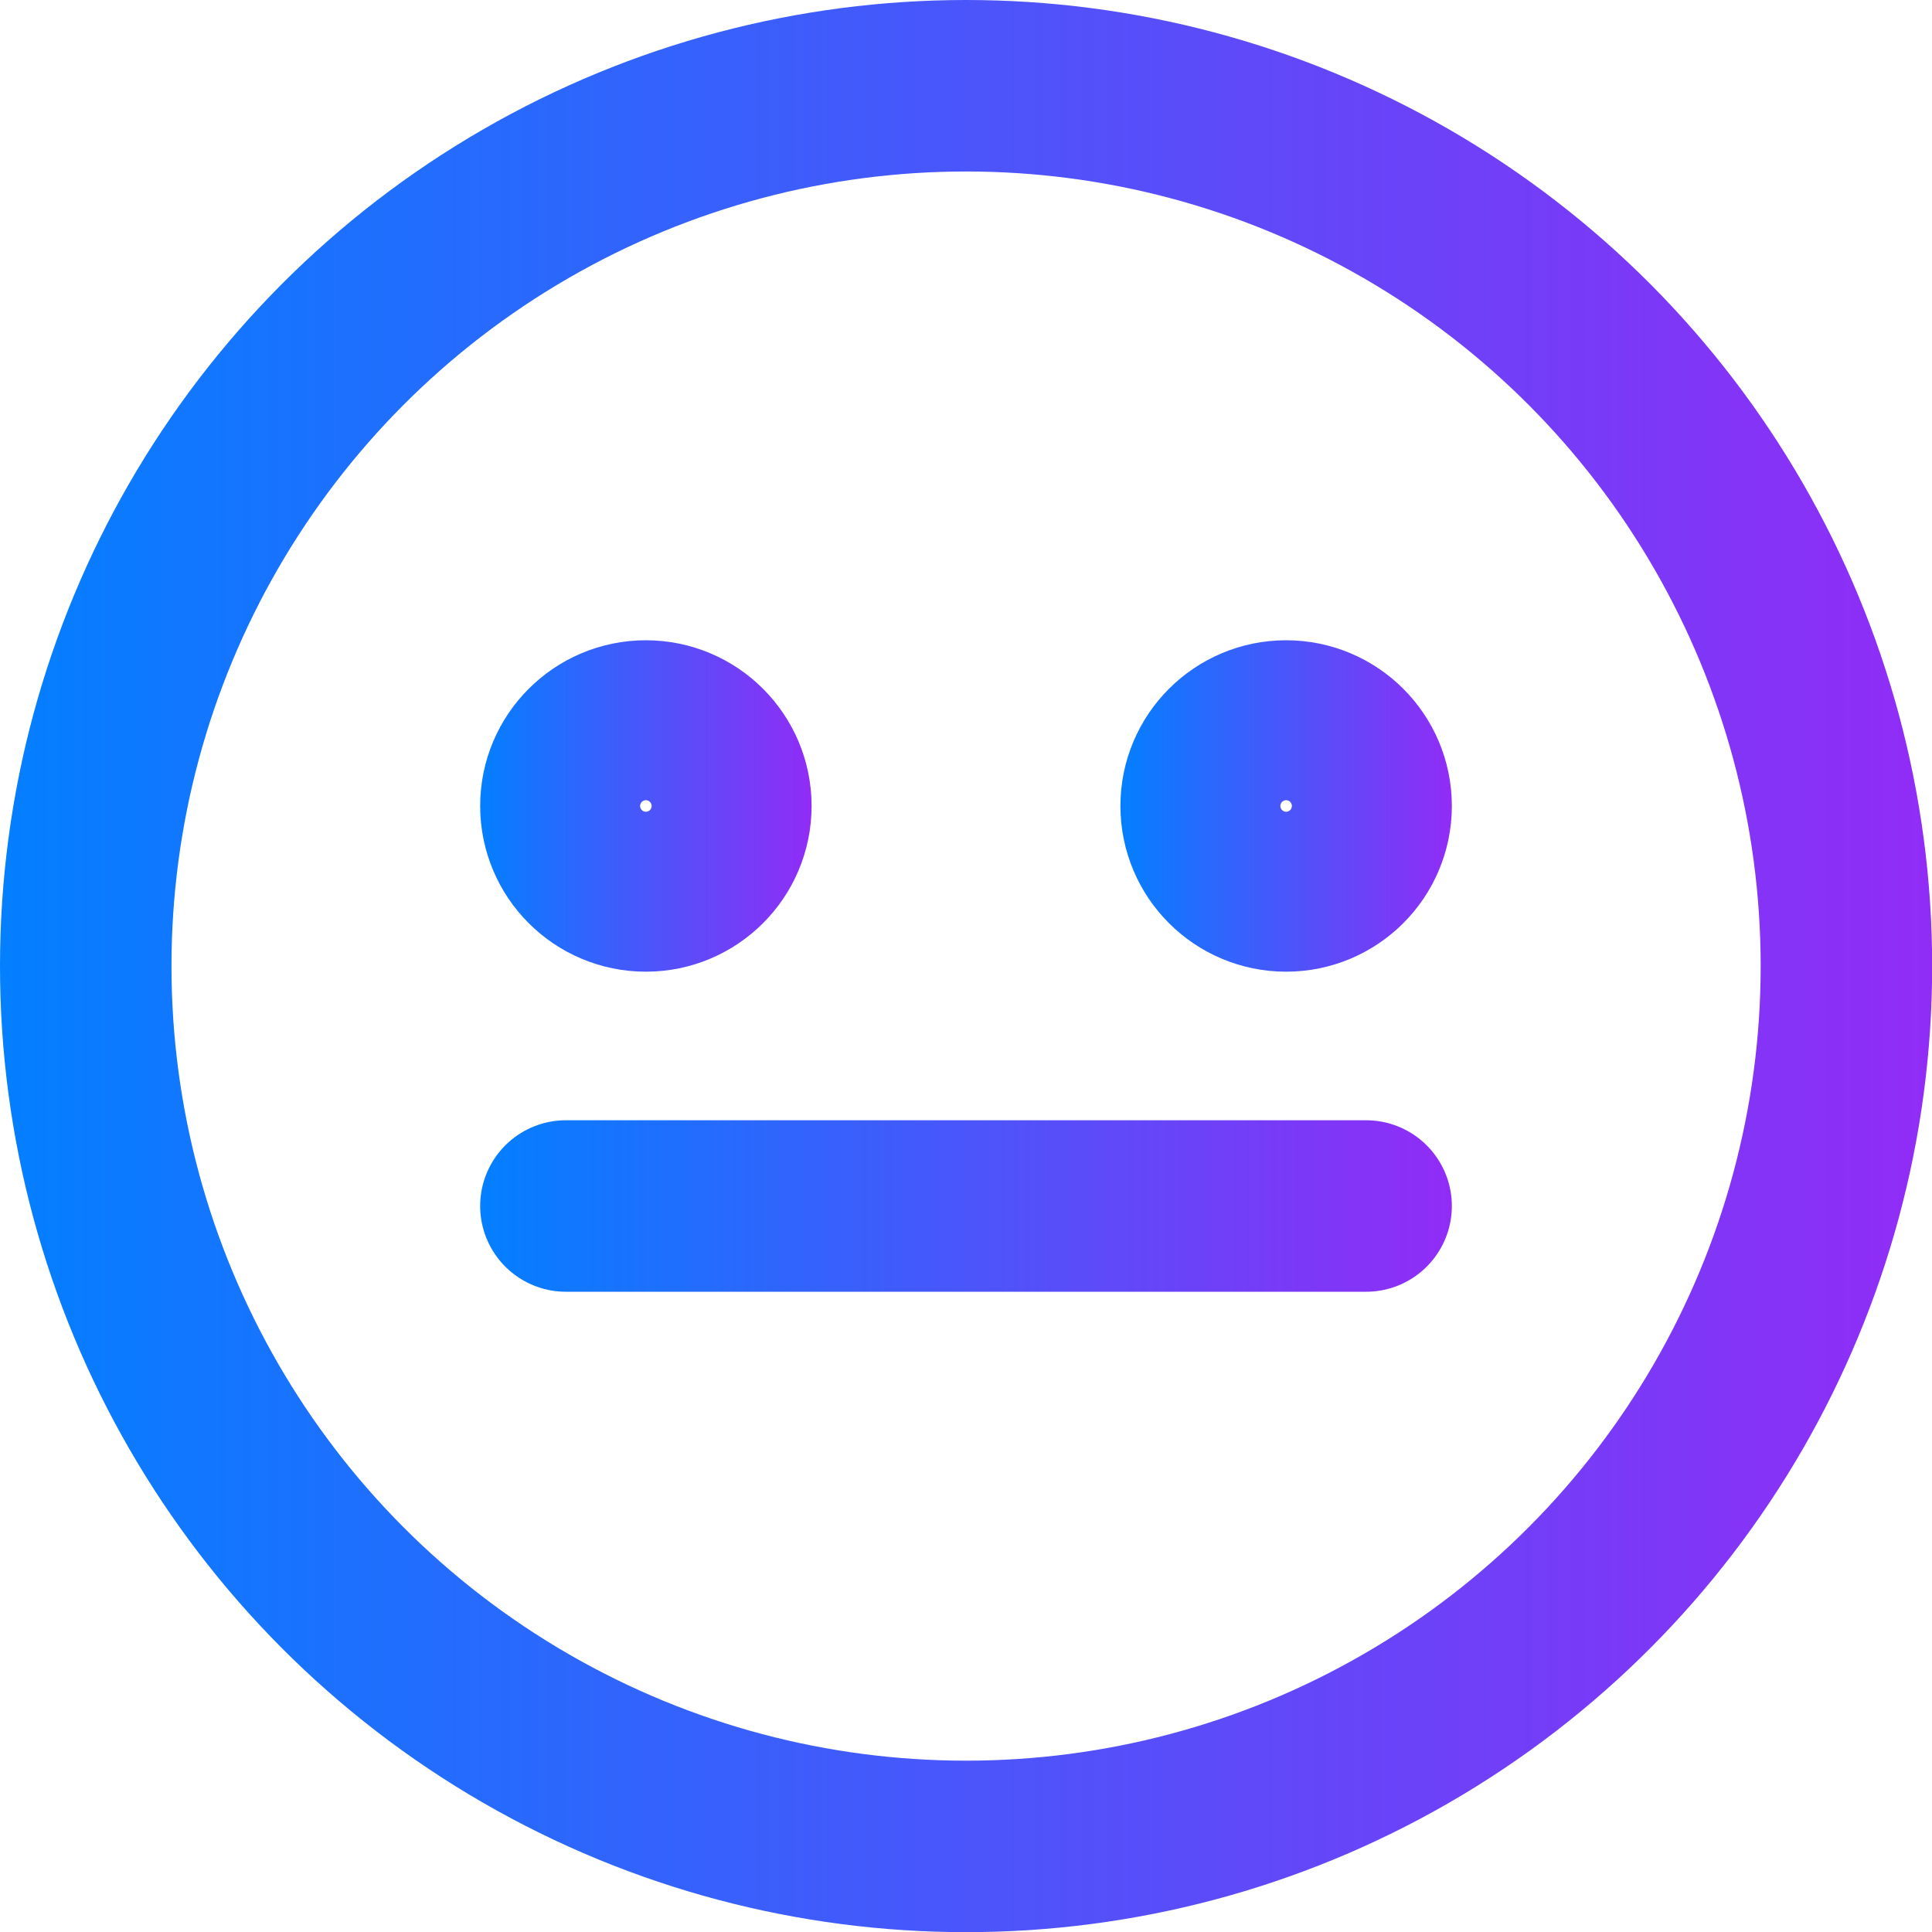 <svg xmlns="http://www.w3.org/2000/svg" xmlns:xlink="http://www.w3.org/1999/xlink" viewBox="0 0 123.93 123.93"><defs><style>.cls-1,.cls-2,.cls-3,.cls-4{fill:none;stroke-linecap:round;stroke-linejoin:round;stroke-width:11px;}.cls-1{stroke:url(#linear-gradient);}.cls-2{stroke:url(#linear-gradient-2);}.cls-3{stroke:url(#linear-gradient-3);}.cls-4{stroke:url(#linear-gradient-4);}</style><linearGradient id="linear-gradient" y1="61.97" x2="123.93" y2="61.97" gradientUnits="userSpaceOnUse"><stop offset="0" stop-color="#037fff"/><stop offset="1" stop-color="#912cf6"/></linearGradient><linearGradient id="linear-gradient-2" x1="30.8" y1="51.7" x2="52.07" y2="51.7" xlink:href="#linear-gradient"/><linearGradient id="linear-gradient-3" x1="71.86" y1="51.7" x2="93.13" y2="51.7" xlink:href="#linear-gradient"/><linearGradient id="linear-gradient-4" x1="30.8" y1="77.36" x2="93.13" y2="77.36" xlink:href="#linear-gradient"/></defs><g id="Layer_2" data-name="Layer 2"><g id="Layer_1-2" data-name="Layer 1"><circle class="cls-1" cx="61.97" cy="61.97" r="56.47"/><circle class="cls-2" cx="41.43" cy="51.7" r="5.13"/><circle class="cls-3" cx="82.5" cy="51.7" r="5.13"/><line class="cls-4" x1="36.3" y1="77.36" x2="87.63" y2="77.36"/></g></g></svg>